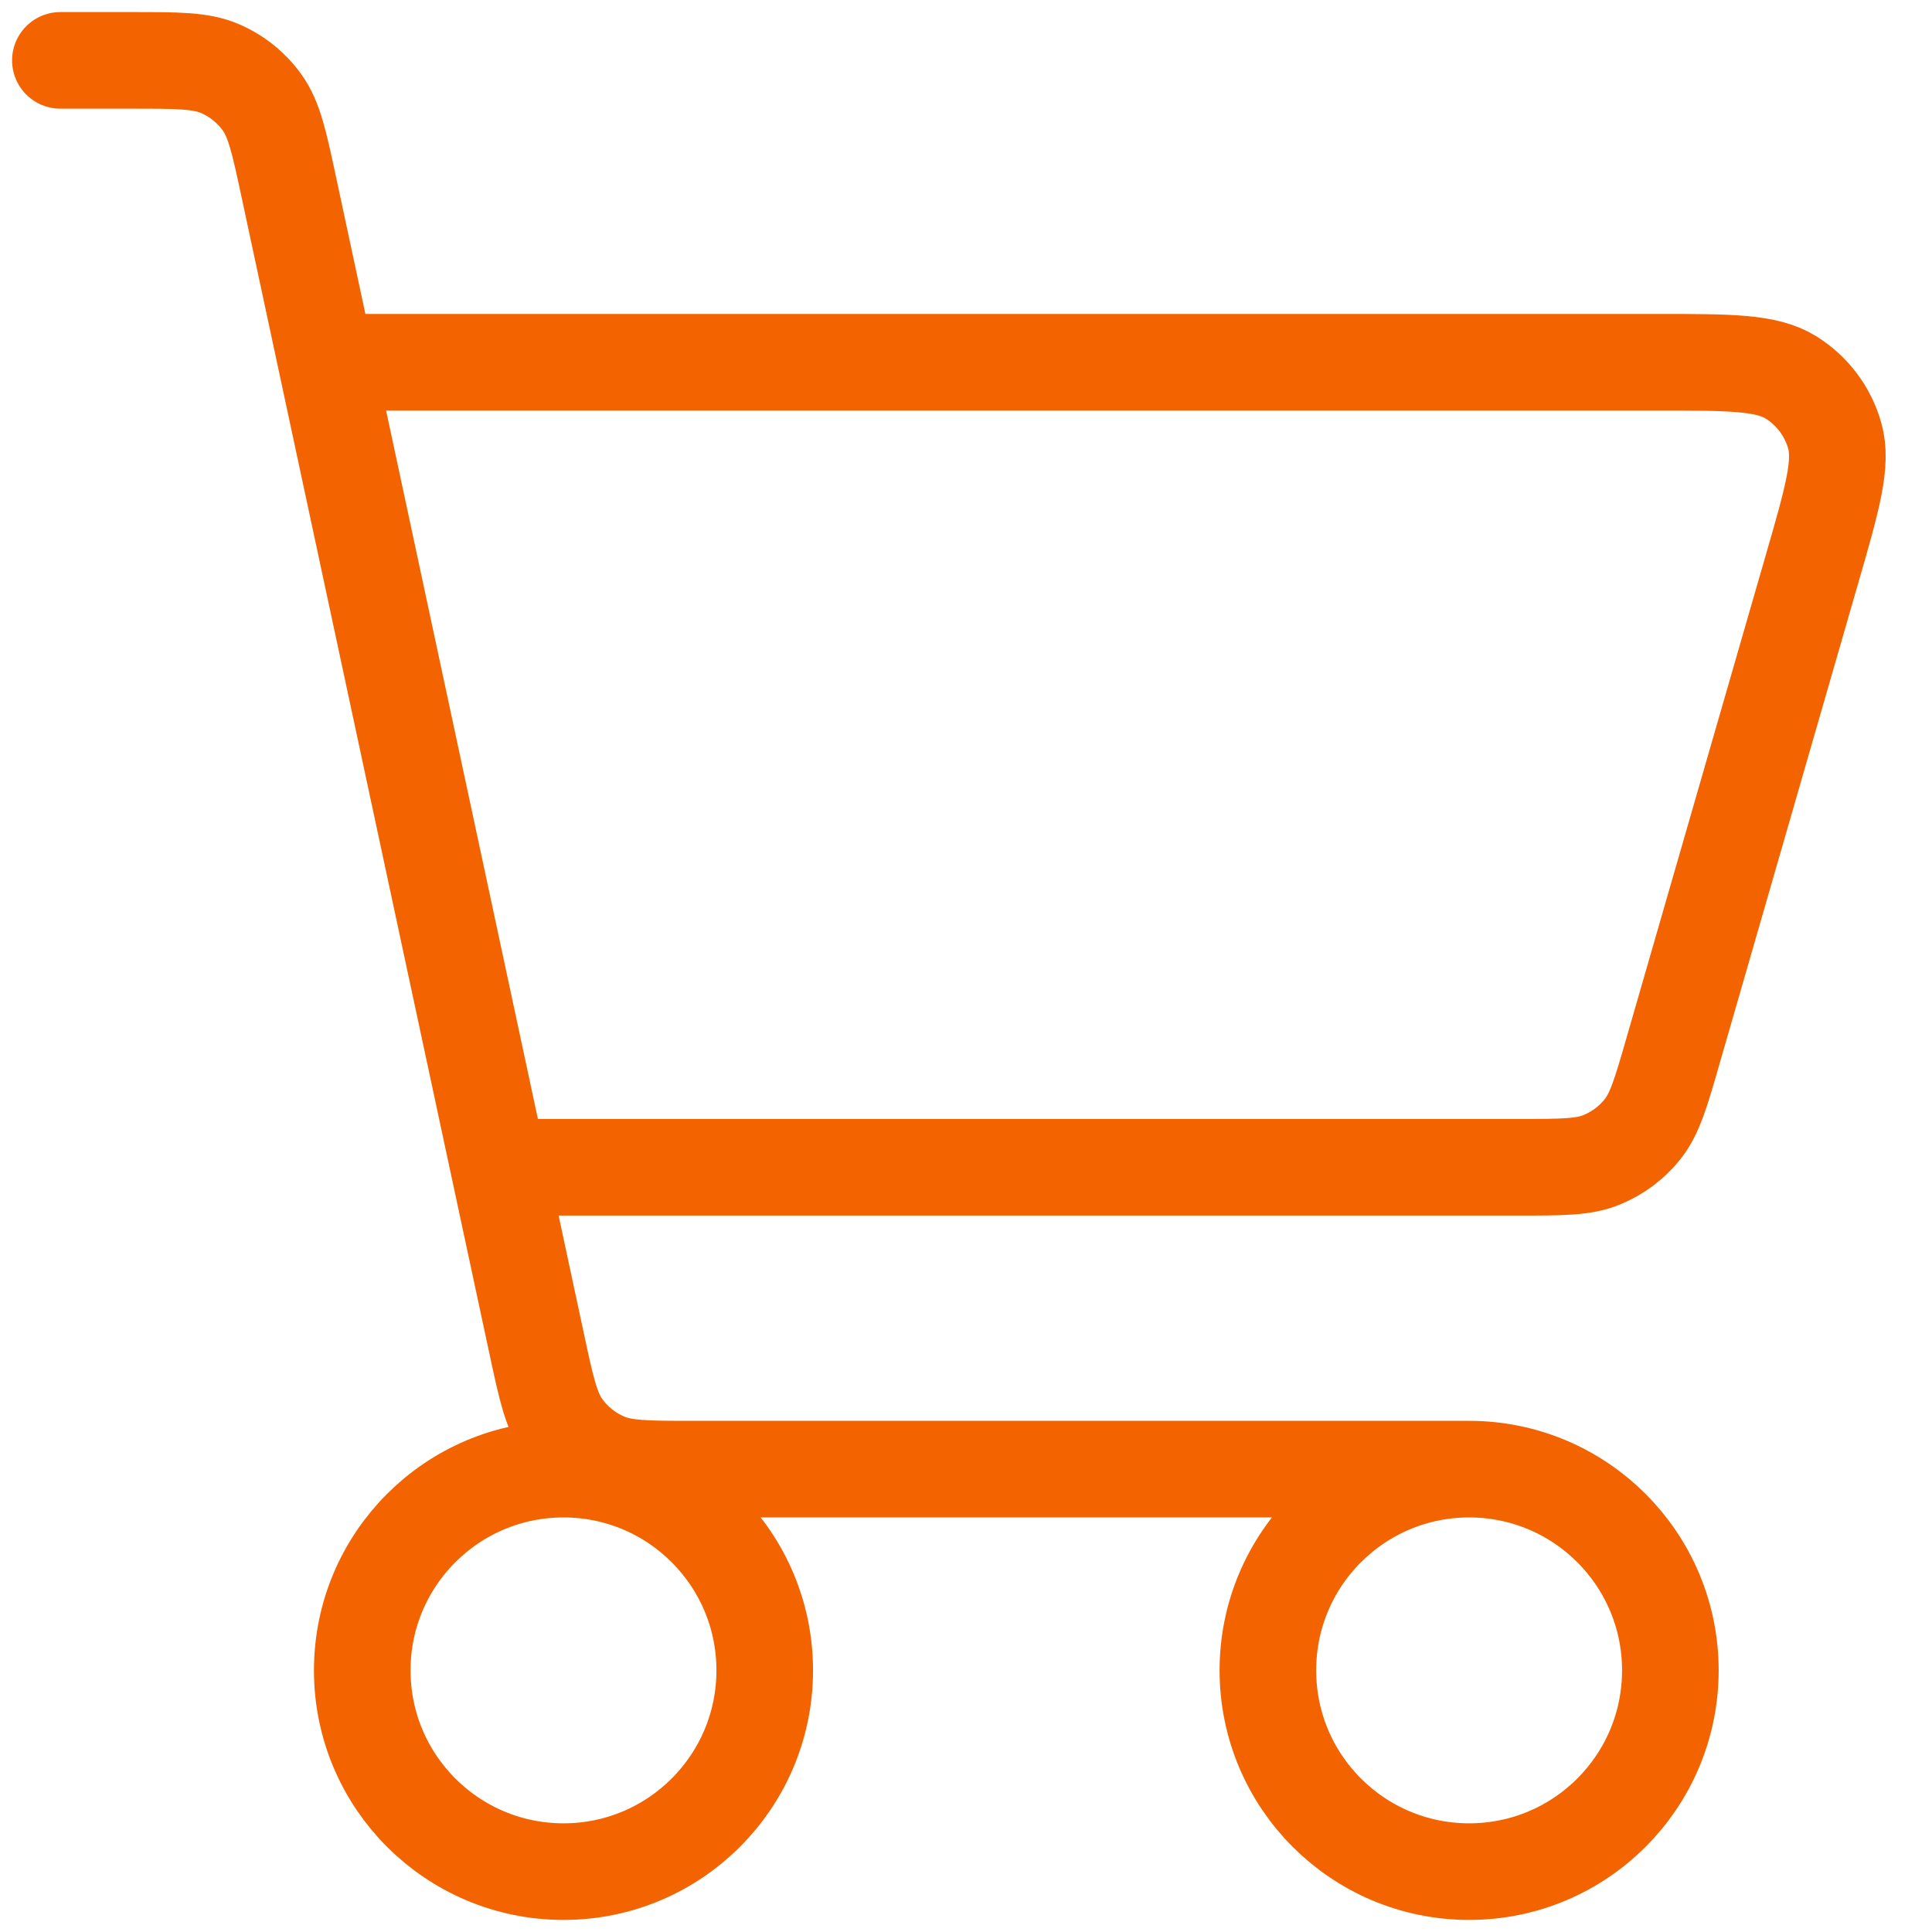 <svg width="40" height="40" viewBox="0 0 40 40" fill="none" xmlns="http://www.w3.org/2000/svg">
<path d="M30.417 30.417C28.116 30.417 26.25 32.282 26.25 34.583C26.25 36.885 28.116 38.75 30.417 38.75C32.718 38.75 34.583 36.885 34.583 34.583C34.583 32.282 32.718 30.417 30.417 30.417ZM30.417 30.417H14.362C13.402 30.417 12.921 30.417 12.525 30.246C12.176 30.095 11.874 29.852 11.653 29.543C11.406 29.196 11.307 28.732 11.11 27.814L5.982 3.885C5.781 2.945 5.679 2.476 5.429 2.125C5.208 1.815 4.906 1.572 4.557 1.421C4.161 1.25 3.683 1.25 2.722 1.25L1.25 1.25M7.5 7.5L34.319 7.5C35.823 7.5 36.574 7.5 37.079 7.813C37.521 8.088 37.844 8.518 37.986 9.019C38.147 9.59 37.94 10.312 37.523 11.757L34.638 21.757C34.389 22.621 34.264 23.052 34.012 23.373C33.788 23.656 33.494 23.877 33.16 24.013C32.784 24.167 32.336 24.167 31.442 24.167L11.105 24.167M11.667 38.75C9.365 38.75 7.5 36.885 7.5 34.583C7.5 32.282 9.365 30.417 11.667 30.417C13.968 30.417 15.833 32.282 15.833 34.583C15.833 36.885 13.968 38.75 11.667 38.75Z" stroke="#F36400" stroke-width="2" stroke-linecap="round" stroke-linejoin="round"/>
</svg>
